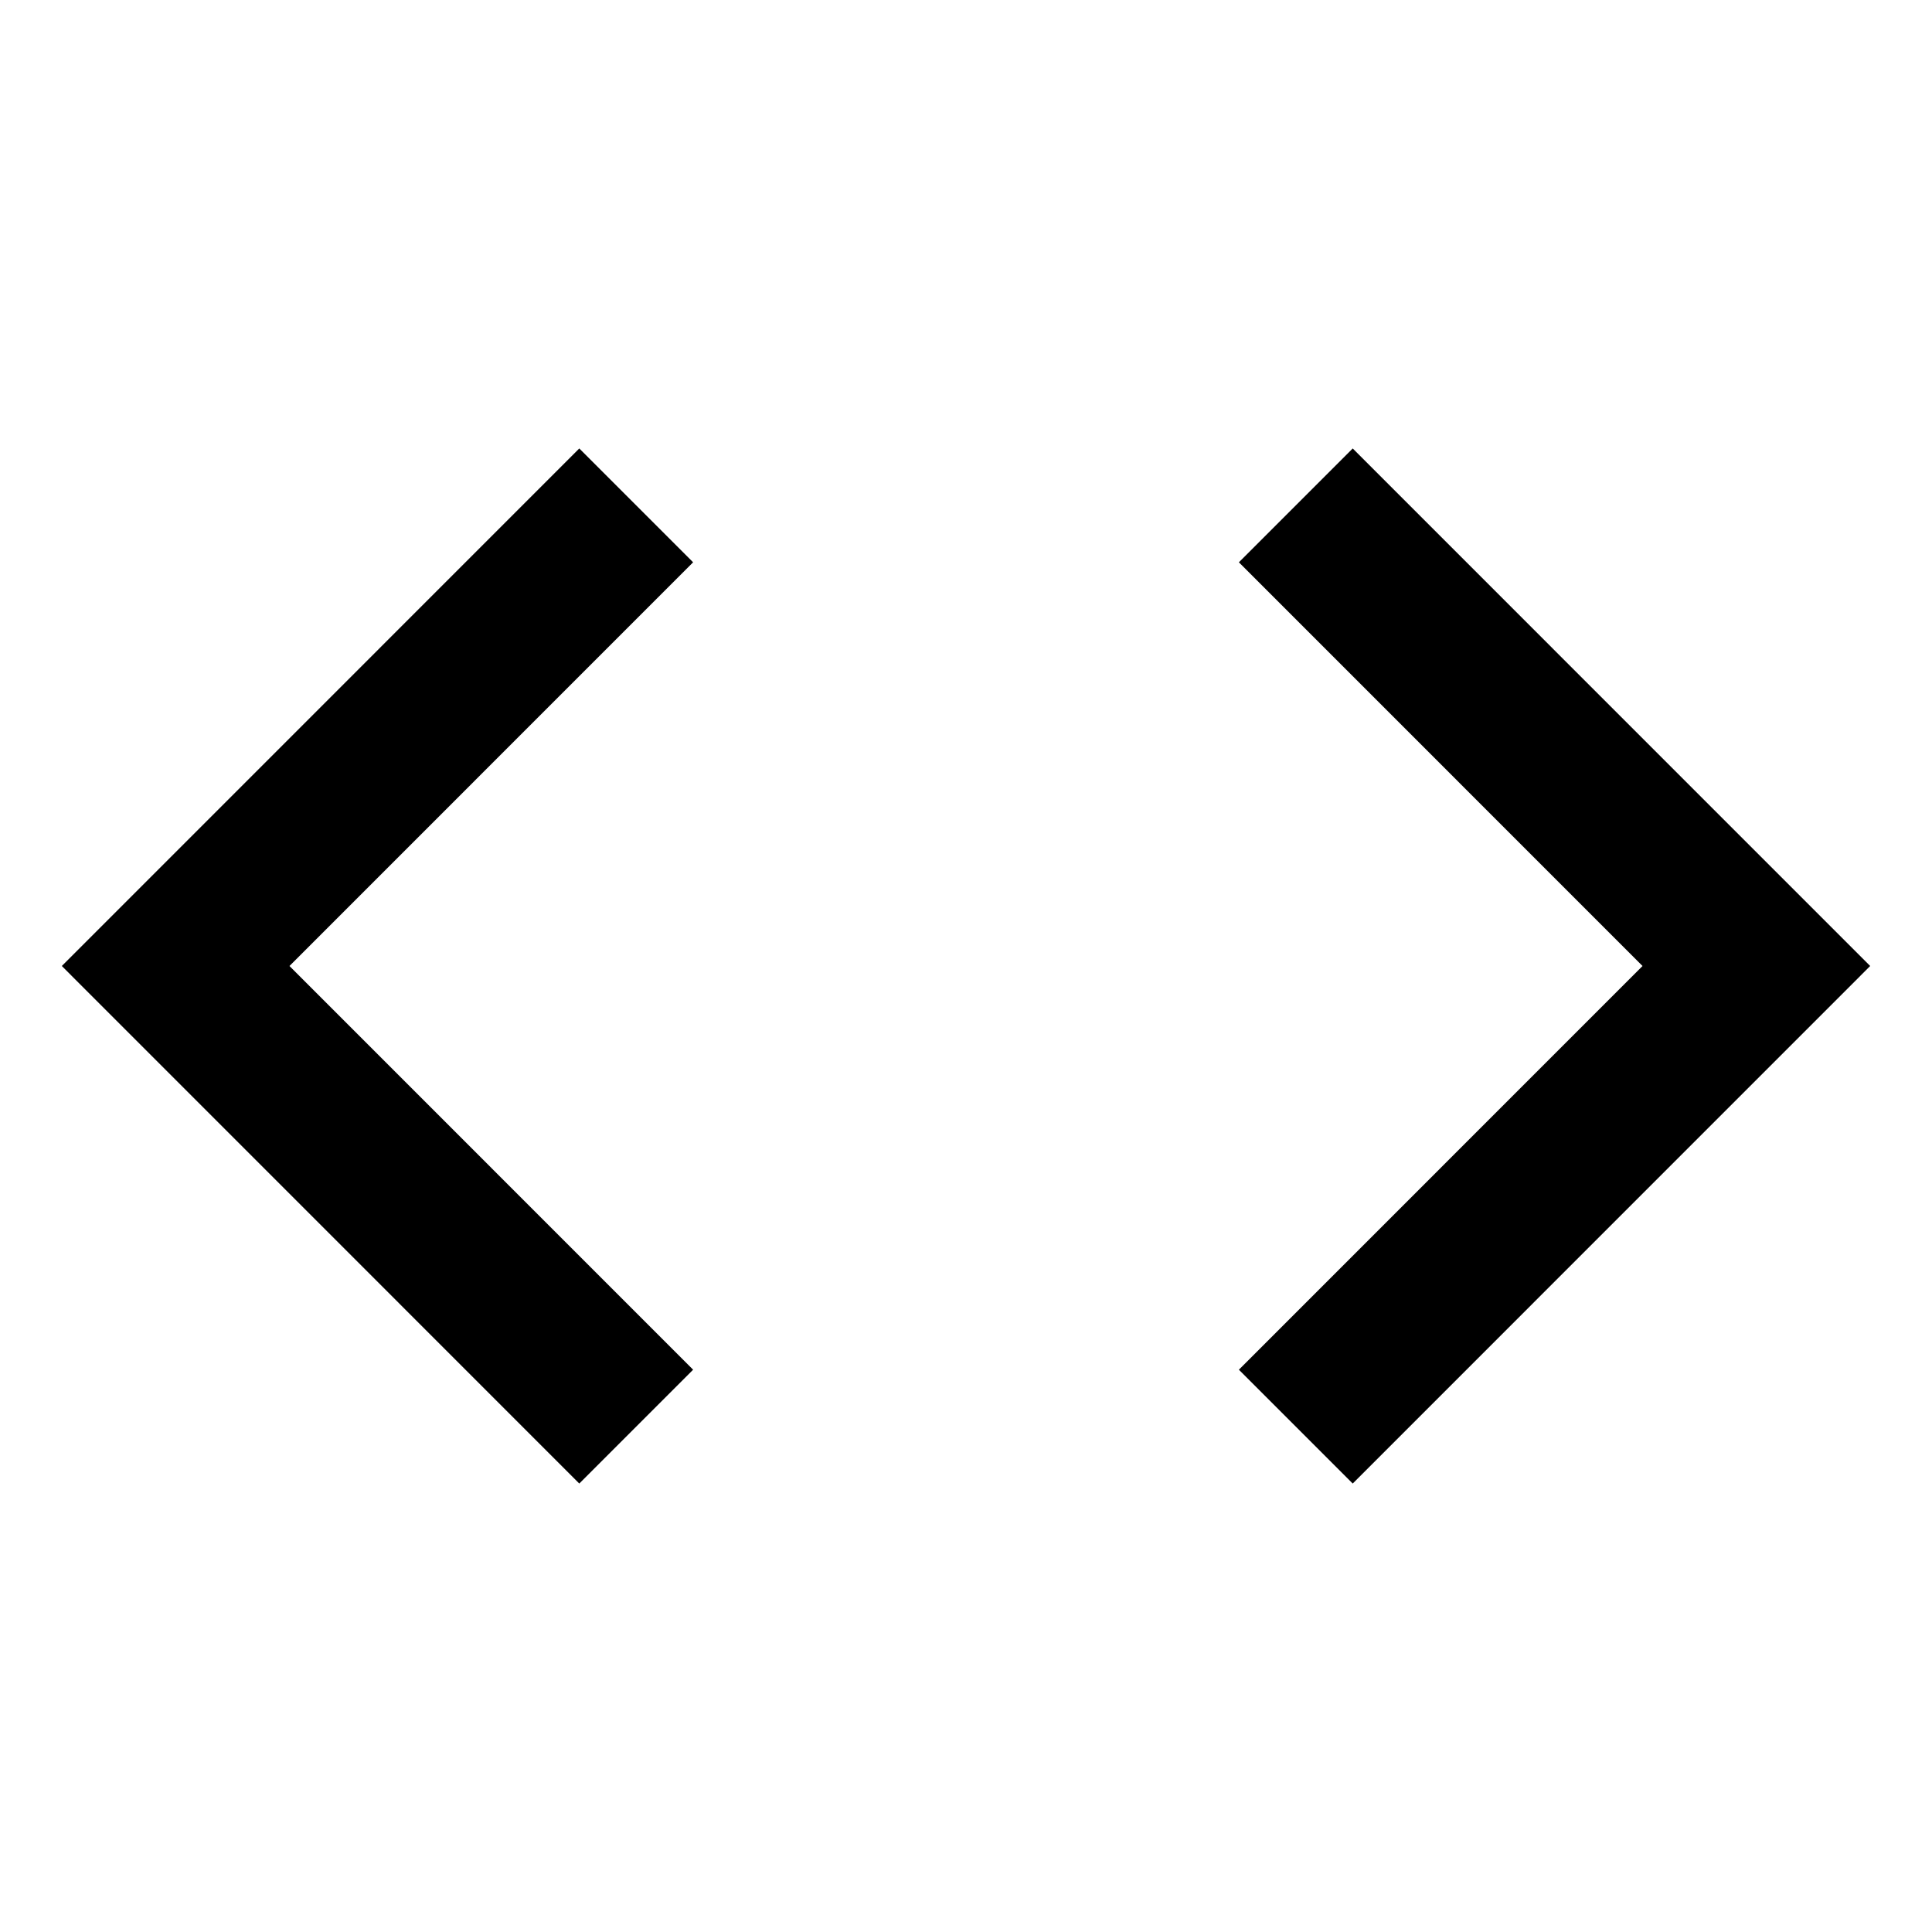 <svg width="24" height="24" viewBox="0 0 24 24" fill="none" xmlns="http://www.w3.org/2000/svg">
<path d="M7.196 5.571L0.768 12L7.196 18.429L8.61 17.015L3.596 12L8.61 6.985L7.196 5.571ZM16.804 5.571L15.39 6.985L20.404 12L15.39 17.015L16.804 18.429L23.232 12L16.804 5.571Z" fill="black"/>
</svg>
